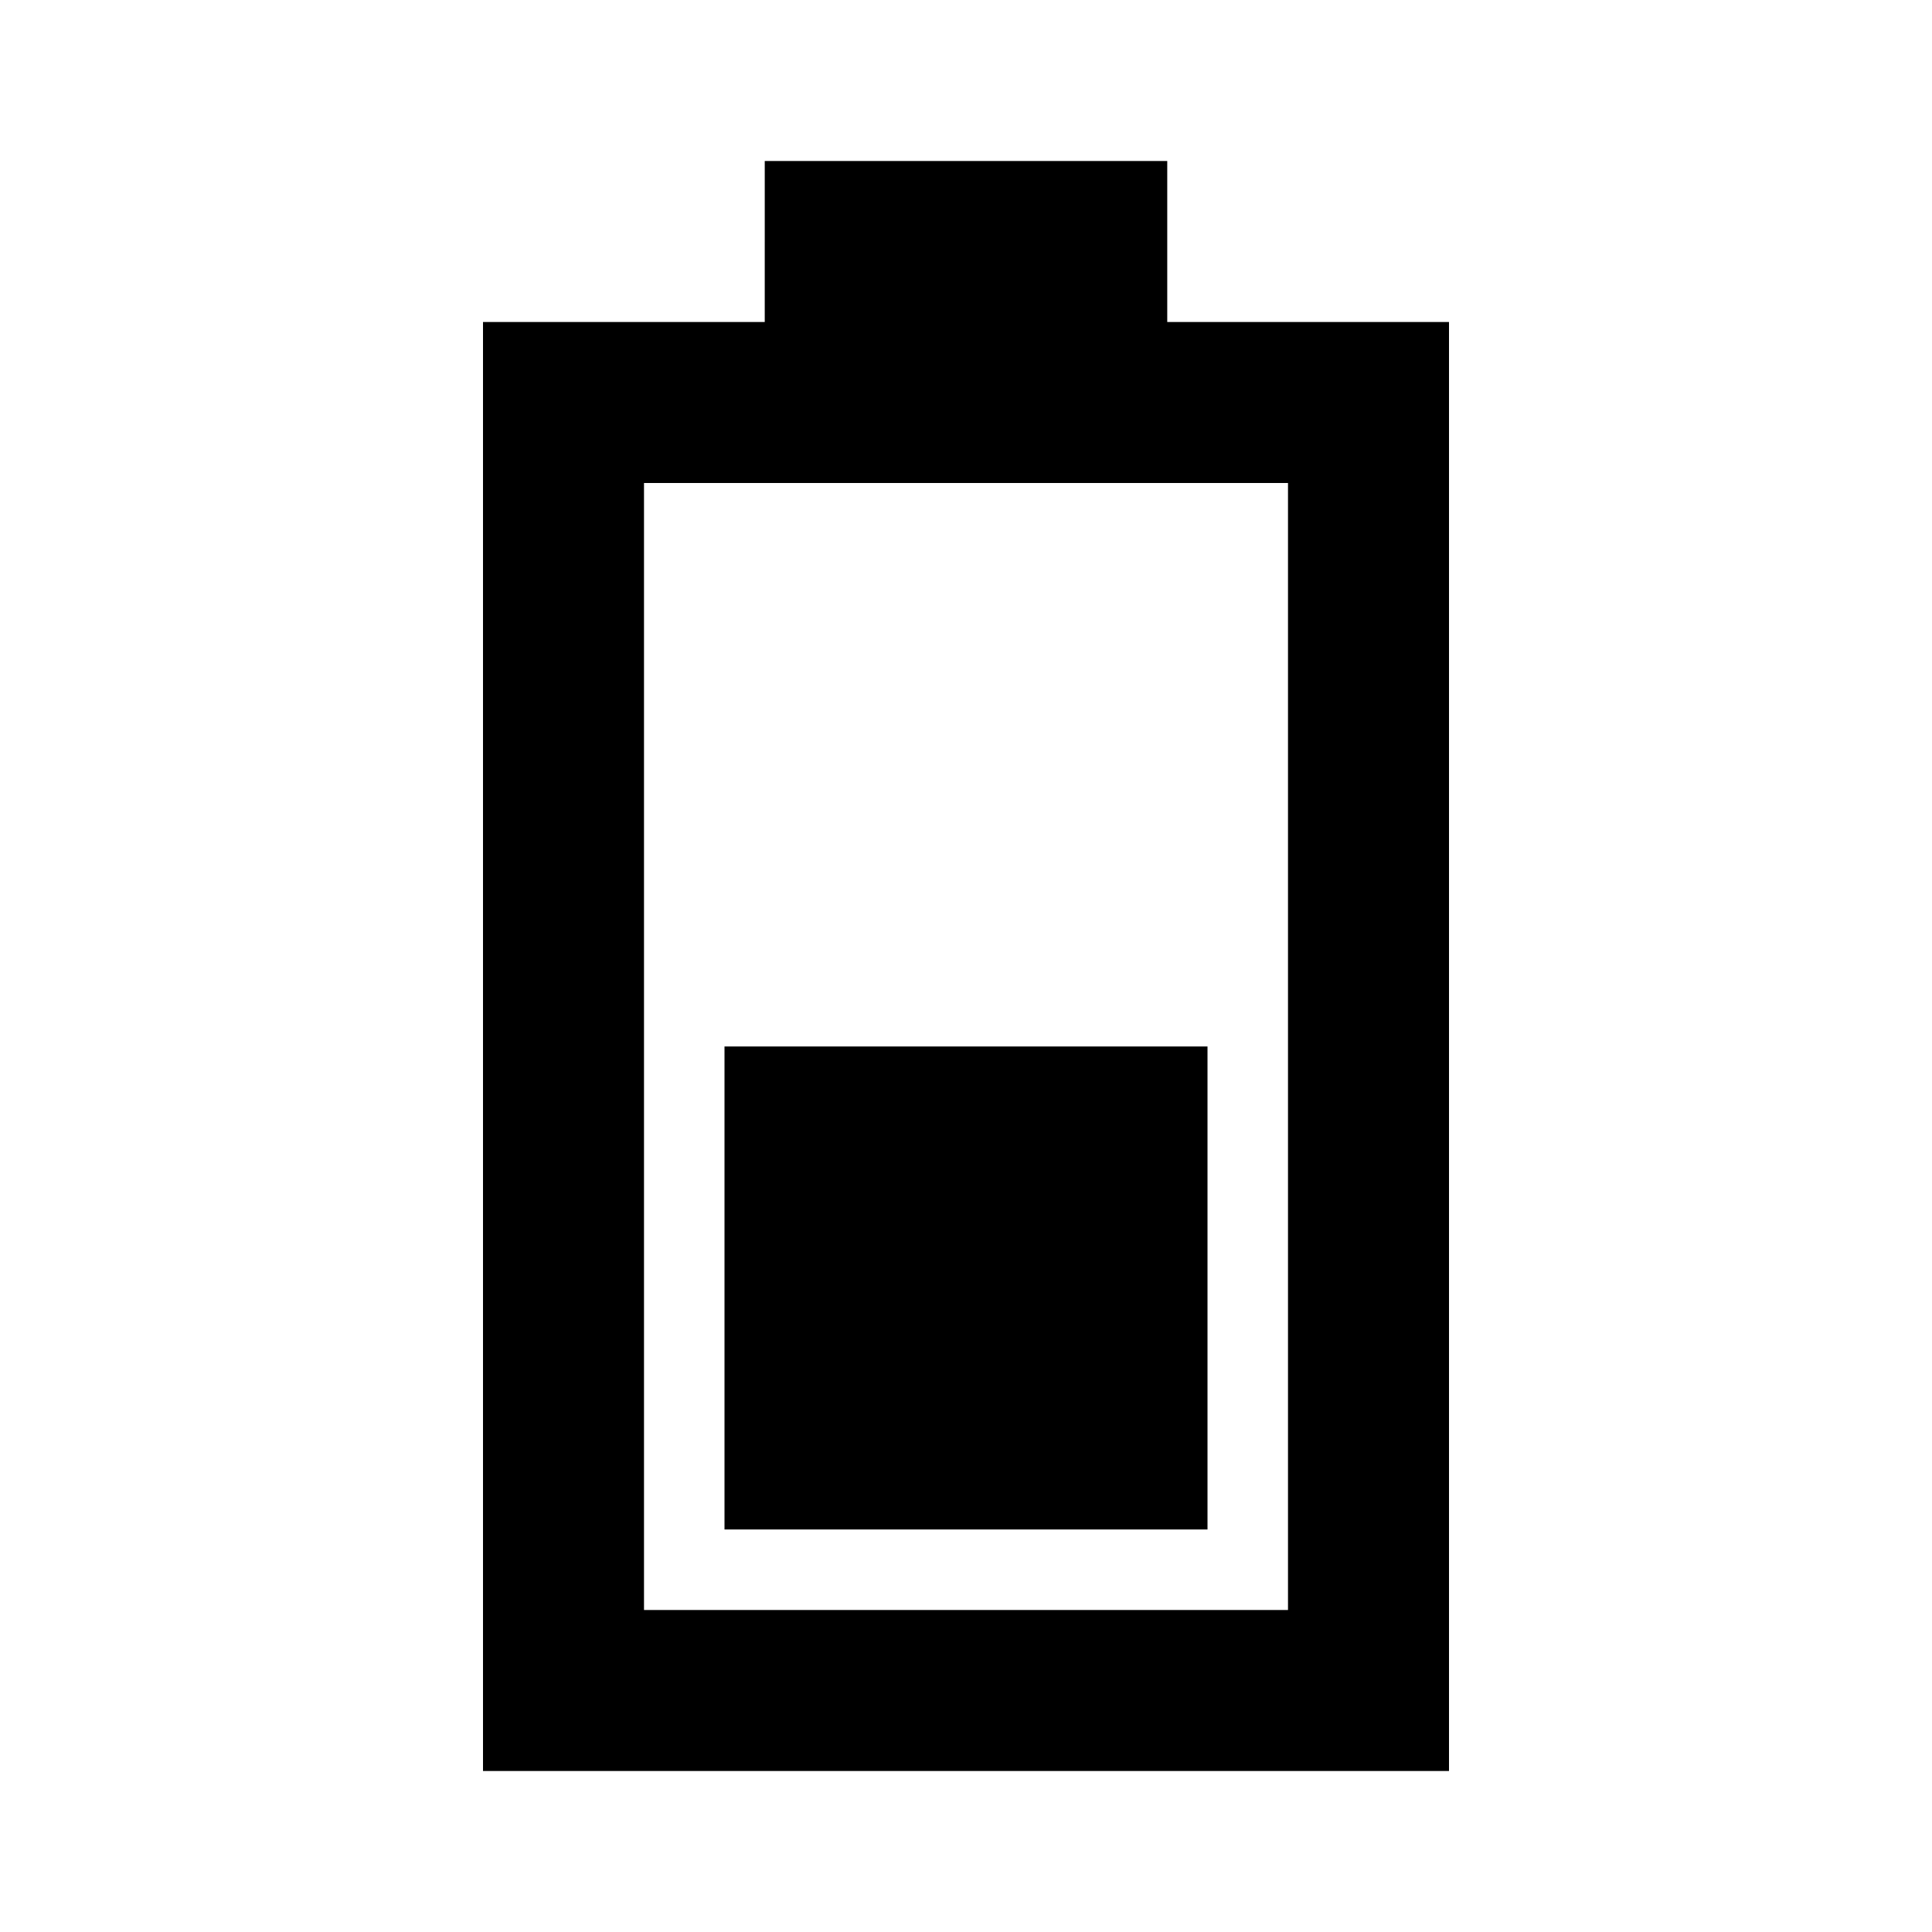 <svg width="512" height="512" viewBox="0 0 512 512" fill="none" xmlns="http://www.w3.org/2000/svg">
<path fill-rule="evenodd" clip-rule="evenodd" d="M128 85.333L202.666 85.333L202.667 42.666L309.333 42.666L309.333 85.333L384 85.333L384 469.333L128 469.333L128 85.333ZM170.667 128L170.667 426.667L341.333 426.667L341.333 128L170.667 128ZM192 277.333L320 277.333L320 405.333L192 405.333L192 277.333Z" fill="black"/>
</svg>
